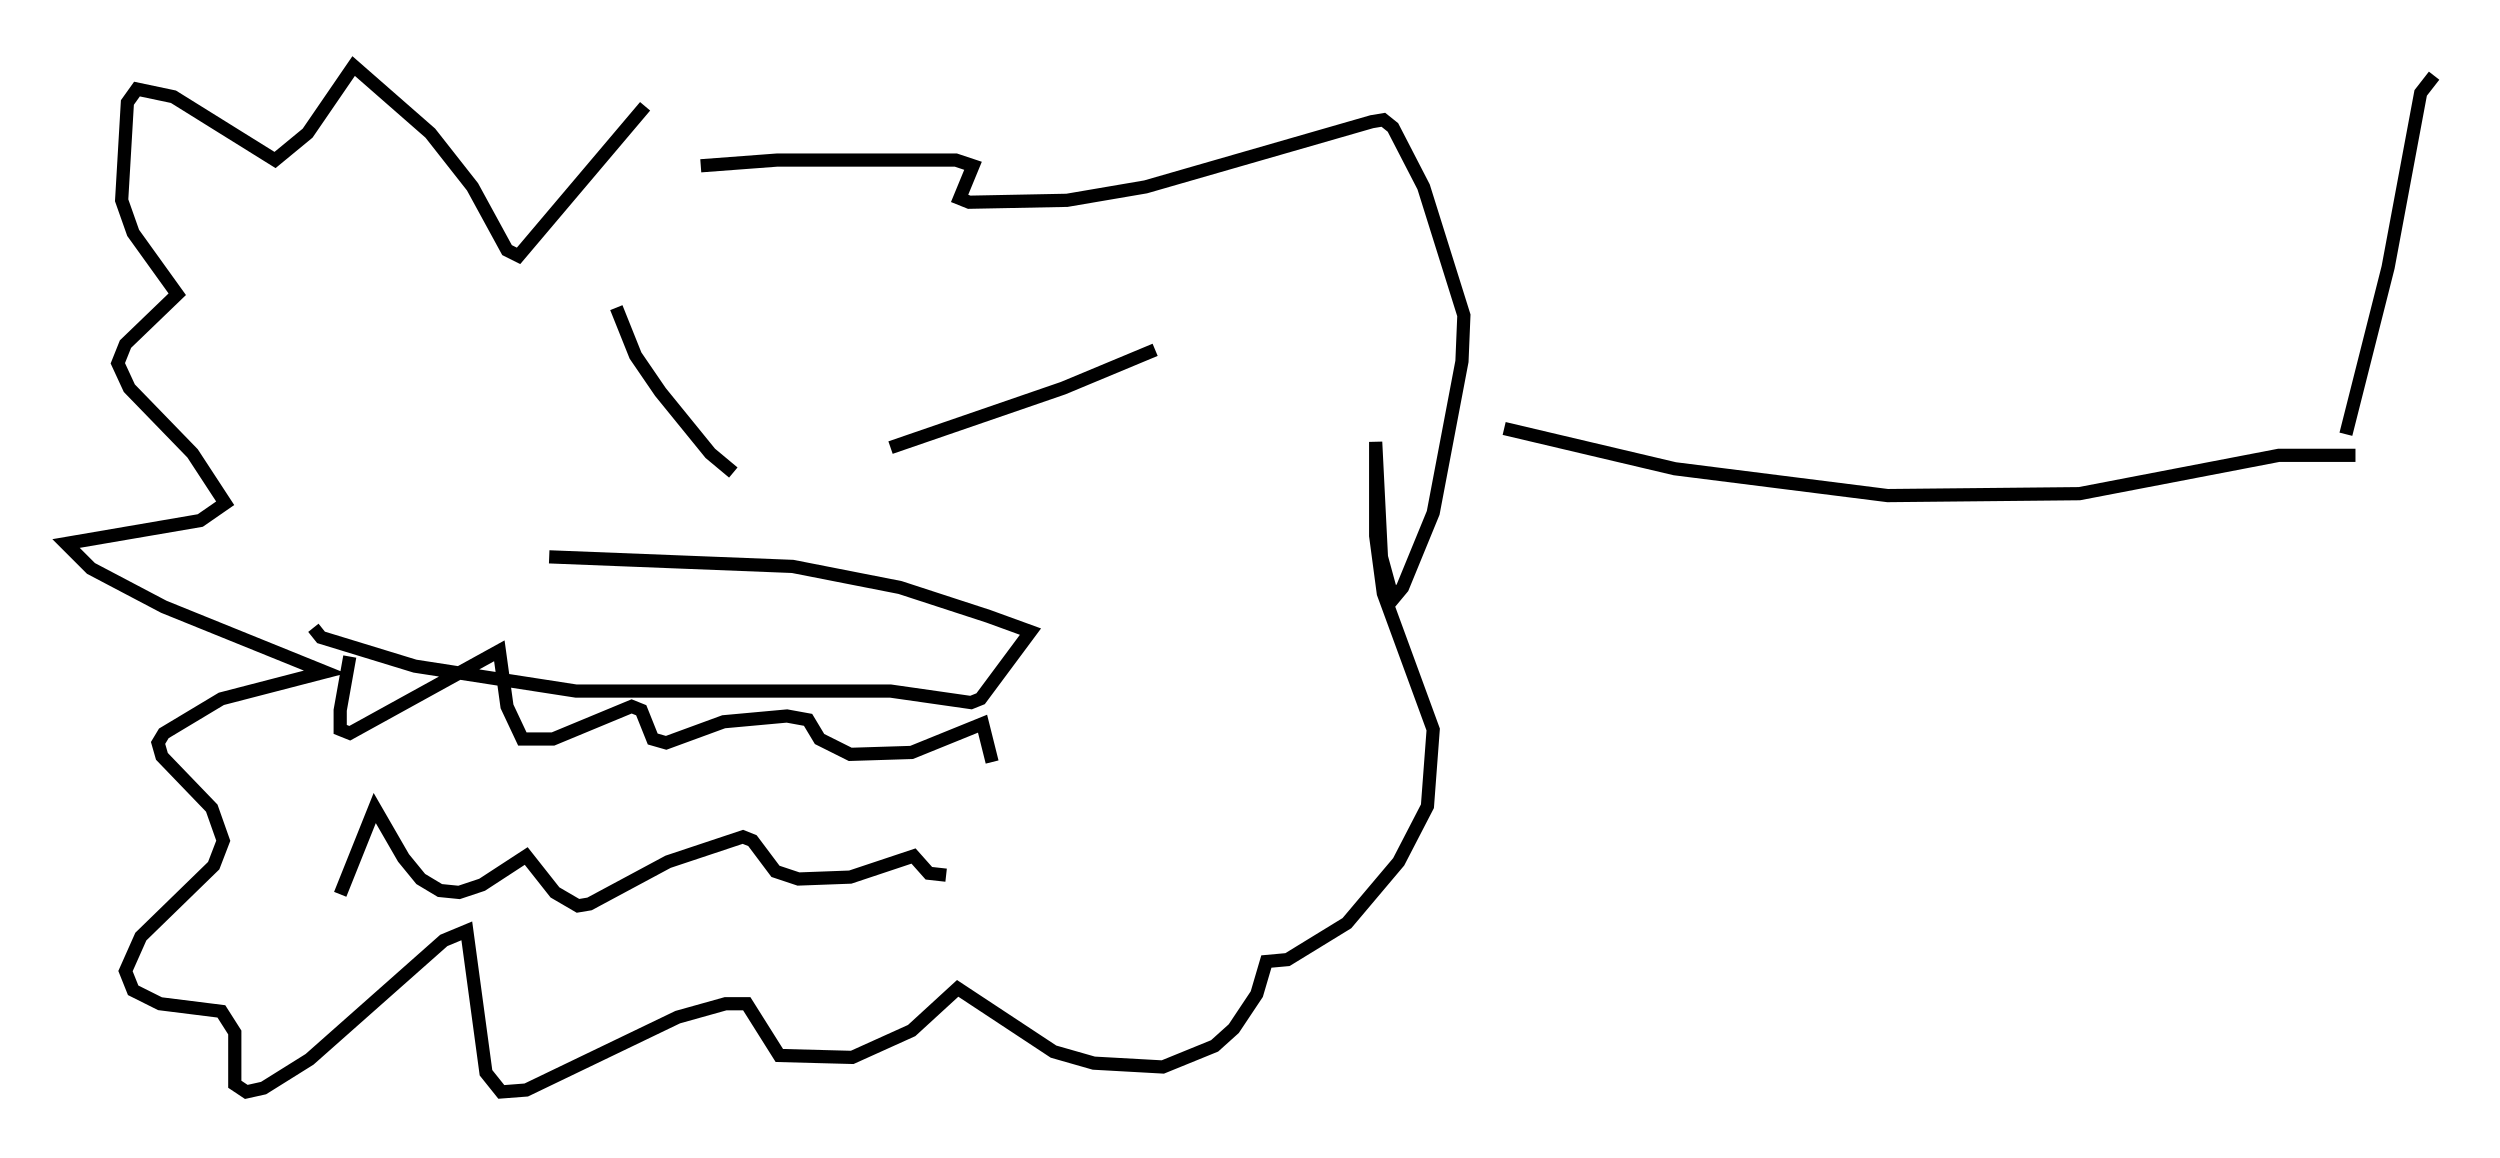 <?xml version="1.0" encoding="utf-8" ?>
<svg baseProfile="full" height="87.709" version="1.1" width="189.385" xmlns="http://www.w3.org/2000/svg" xmlns:ev="http://www.w3.org/2001/xml-events" xmlns:xlink="http://www.w3.org/1999/xlink"><defs /><rect fill="white" height="87.709" width="189.385" x="0" y="0" /><path d="M42.911, 42.765 m-19.173, 4.793 l0.581, 0.726 7.117, 2.179 l12.201, 1.888 23.821, 0.0 l6.101, 0.872 0.726, -0.291 l3.777, -5.084 -3.196, -1.162 l-6.682, -2.179 -8.134, -1.598 l-18.447, -0.726 m-15.106, 7.553 l-0.726, 4.067 0.0, 1.453 l0.726, 0.291 11.33, -6.246 l0.581, 4.212 1.162, 2.469 l2.324, 0.0 5.955, -2.469 l0.726, 0.291 0.872, 2.179 l1.017, 0.291 4.358, -1.598 l4.793, -0.436 1.598, 0.291 l0.872, 1.453 2.324, 1.162 l4.648, -0.145 5.374, -2.179 l0.726, 2.905 m-49.385, 10.022 l2.615, -6.536 2.179, 3.777 l1.307, 1.598 1.453, 0.872 l1.453, 0.145 1.743, -0.581 l3.341, -2.179 2.179, 2.76 l1.743, 1.017 0.872, -0.145 l5.955, -3.196 5.665, -1.888 l0.726, 0.291 1.743, 2.324 l1.743, 0.581 3.922, -0.145 l4.793, -1.598 1.162, 1.307 l1.307, 0.145 m-24.983, -42.994 l1.453, 3.631 1.888, 2.76 l3.777, 4.648 1.743, 1.453 m11.911, -1.888 l13.073, -4.503 6.972, -2.905 m-38.637, -18.447 l-9.587, 11.33 -0.872, -0.436 l-2.615, -4.793 -3.196, -4.067 l-5.81, -5.084 -3.486, 5.084 l-2.469, 2.034 -7.698, -4.793 l-2.76, -0.581 -0.726, 1.017 l-0.436, 7.408 0.872, 2.469 l3.341, 4.648 -3.922, 3.777 l-0.581, 1.453 0.872, 1.888 l4.793, 4.939 2.469, 3.777 l-1.888, 1.307 -10.168, 1.743 l1.888, 1.888 5.52, 2.905 l12.201, 4.939 -7.844, 2.034 l-4.358, 2.615 -0.436, 0.726 l0.291, 1.017 3.777, 3.922 l0.872, 2.469 -0.726, 1.888 l-5.52, 5.374 -1.162, 2.615 l0.581, 1.453 2.034, 1.017 l4.648, 0.581 1.017, 1.598 l0.0, 3.922 0.872, 0.581 l1.307, -0.291 3.486, -2.179 l10.168, -9.006 1.743, -0.726 l1.453, 10.749 1.162, 1.453 l1.888, -0.145 11.475, -5.52 l3.631, -1.017 1.598, 0.0 l2.469, 3.922 5.52, 0.145 l4.503, -2.034 3.486, -3.196 l7.263, 4.793 3.05, 0.872 l5.229, 0.291 3.922, -1.598 l1.453, -1.307 1.743, -2.615 l0.726, -2.469 1.598, -0.145 l4.503, -2.76 3.922, -4.648 l2.179, -4.212 0.436, -5.81 l-3.777, -10.313 -0.581, -4.358 l0.0, -7.117 0.436, 8.715 l0.872, 3.196 0.726, -0.872 l2.324, -5.665 2.179, -11.475 l0.145, -3.486 -3.05, -9.732 l-2.324, -4.503 -0.726, -0.581 l-0.872, 0.145 -17.14, 4.939 l-5.955, 1.017 -7.408, 0.145 l-0.726, -0.291 1.017, -2.469 l-1.307, -0.436 -13.508, 0.0 l-5.81, 0.436 m60.86, 19.899 l12.927, 3.05 16.123, 2.034 l14.525, -0.145 15.106, -2.905 l5.81, 0.0 m-0.726, -1.598 l3.196, -12.637 2.469, -13.218 l1.017, -1.307 " fill="none" stroke="black" stroke-width="1" /></svg>